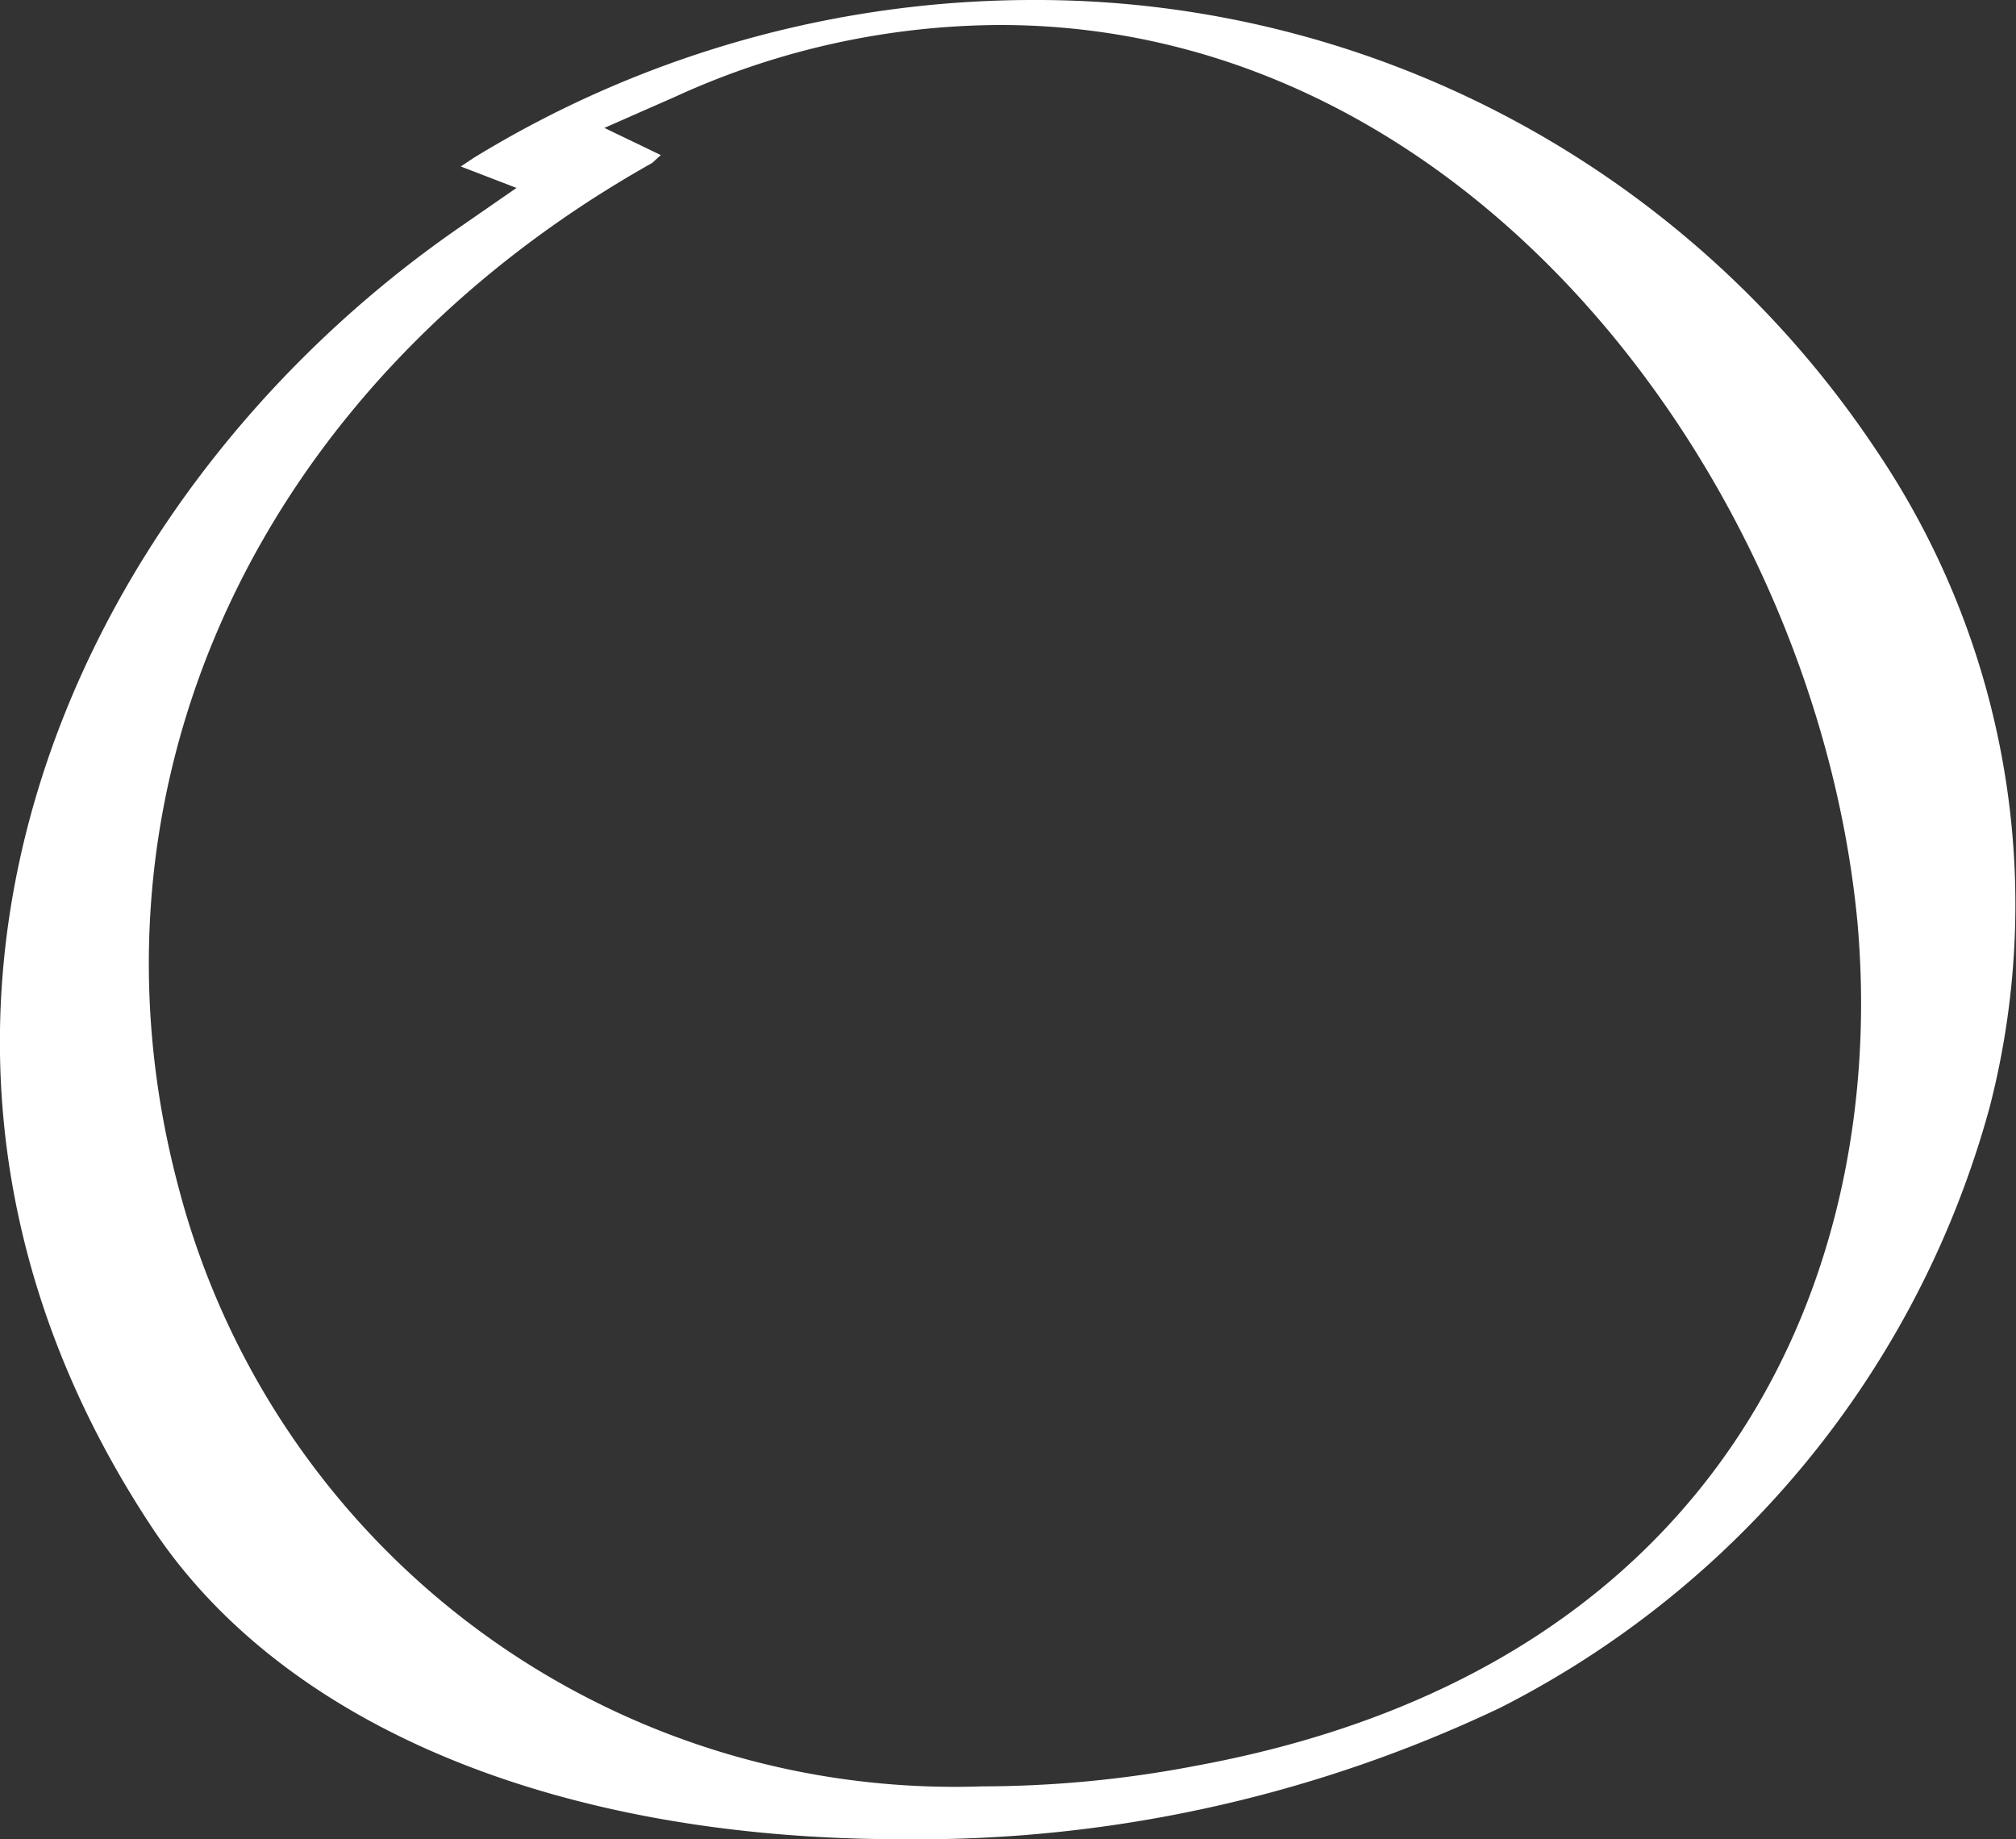<svg id="Слой_1" data-name="Слой 1" xmlns="http://www.w3.org/2000/svg" viewBox="0 0 28.22 25.74"><rect x="0" y="0" width="28.22" height="25.74" fill="#333333" stroke="none"/><defs><style>.cls-1{fill:#fff;}</style></defs><title>1</title><path class="cls-1" d="M12.63,25.74c-4.85,0-8.69-1.6-10.52-4.39C-2.39,14.52.89,7,6.45,3.17l.78-.54-.78-.3.18-.12A15,15,0,0,1,14.43,0,14.13,14.13,0,0,1,26.27,6.31a11.35,11.35,0,0,1,1.58,9.19A13.38,13.38,0,0,1,21,23.9,19,19,0,0,1,12.63,25.74ZM9.13,2.28C3.63,5.37,1,11,2.5,16.62A11.23,11.23,0,0,0,13.75,25a15.93,15.93,0,0,0,3-.29C24.23,23.33,26.43,17.7,26,12.9c-.57-6-5.3-12.55-12-12.55a11,11,0,0,0-4.54,1l-1,.44.79.38Z"/></svg>